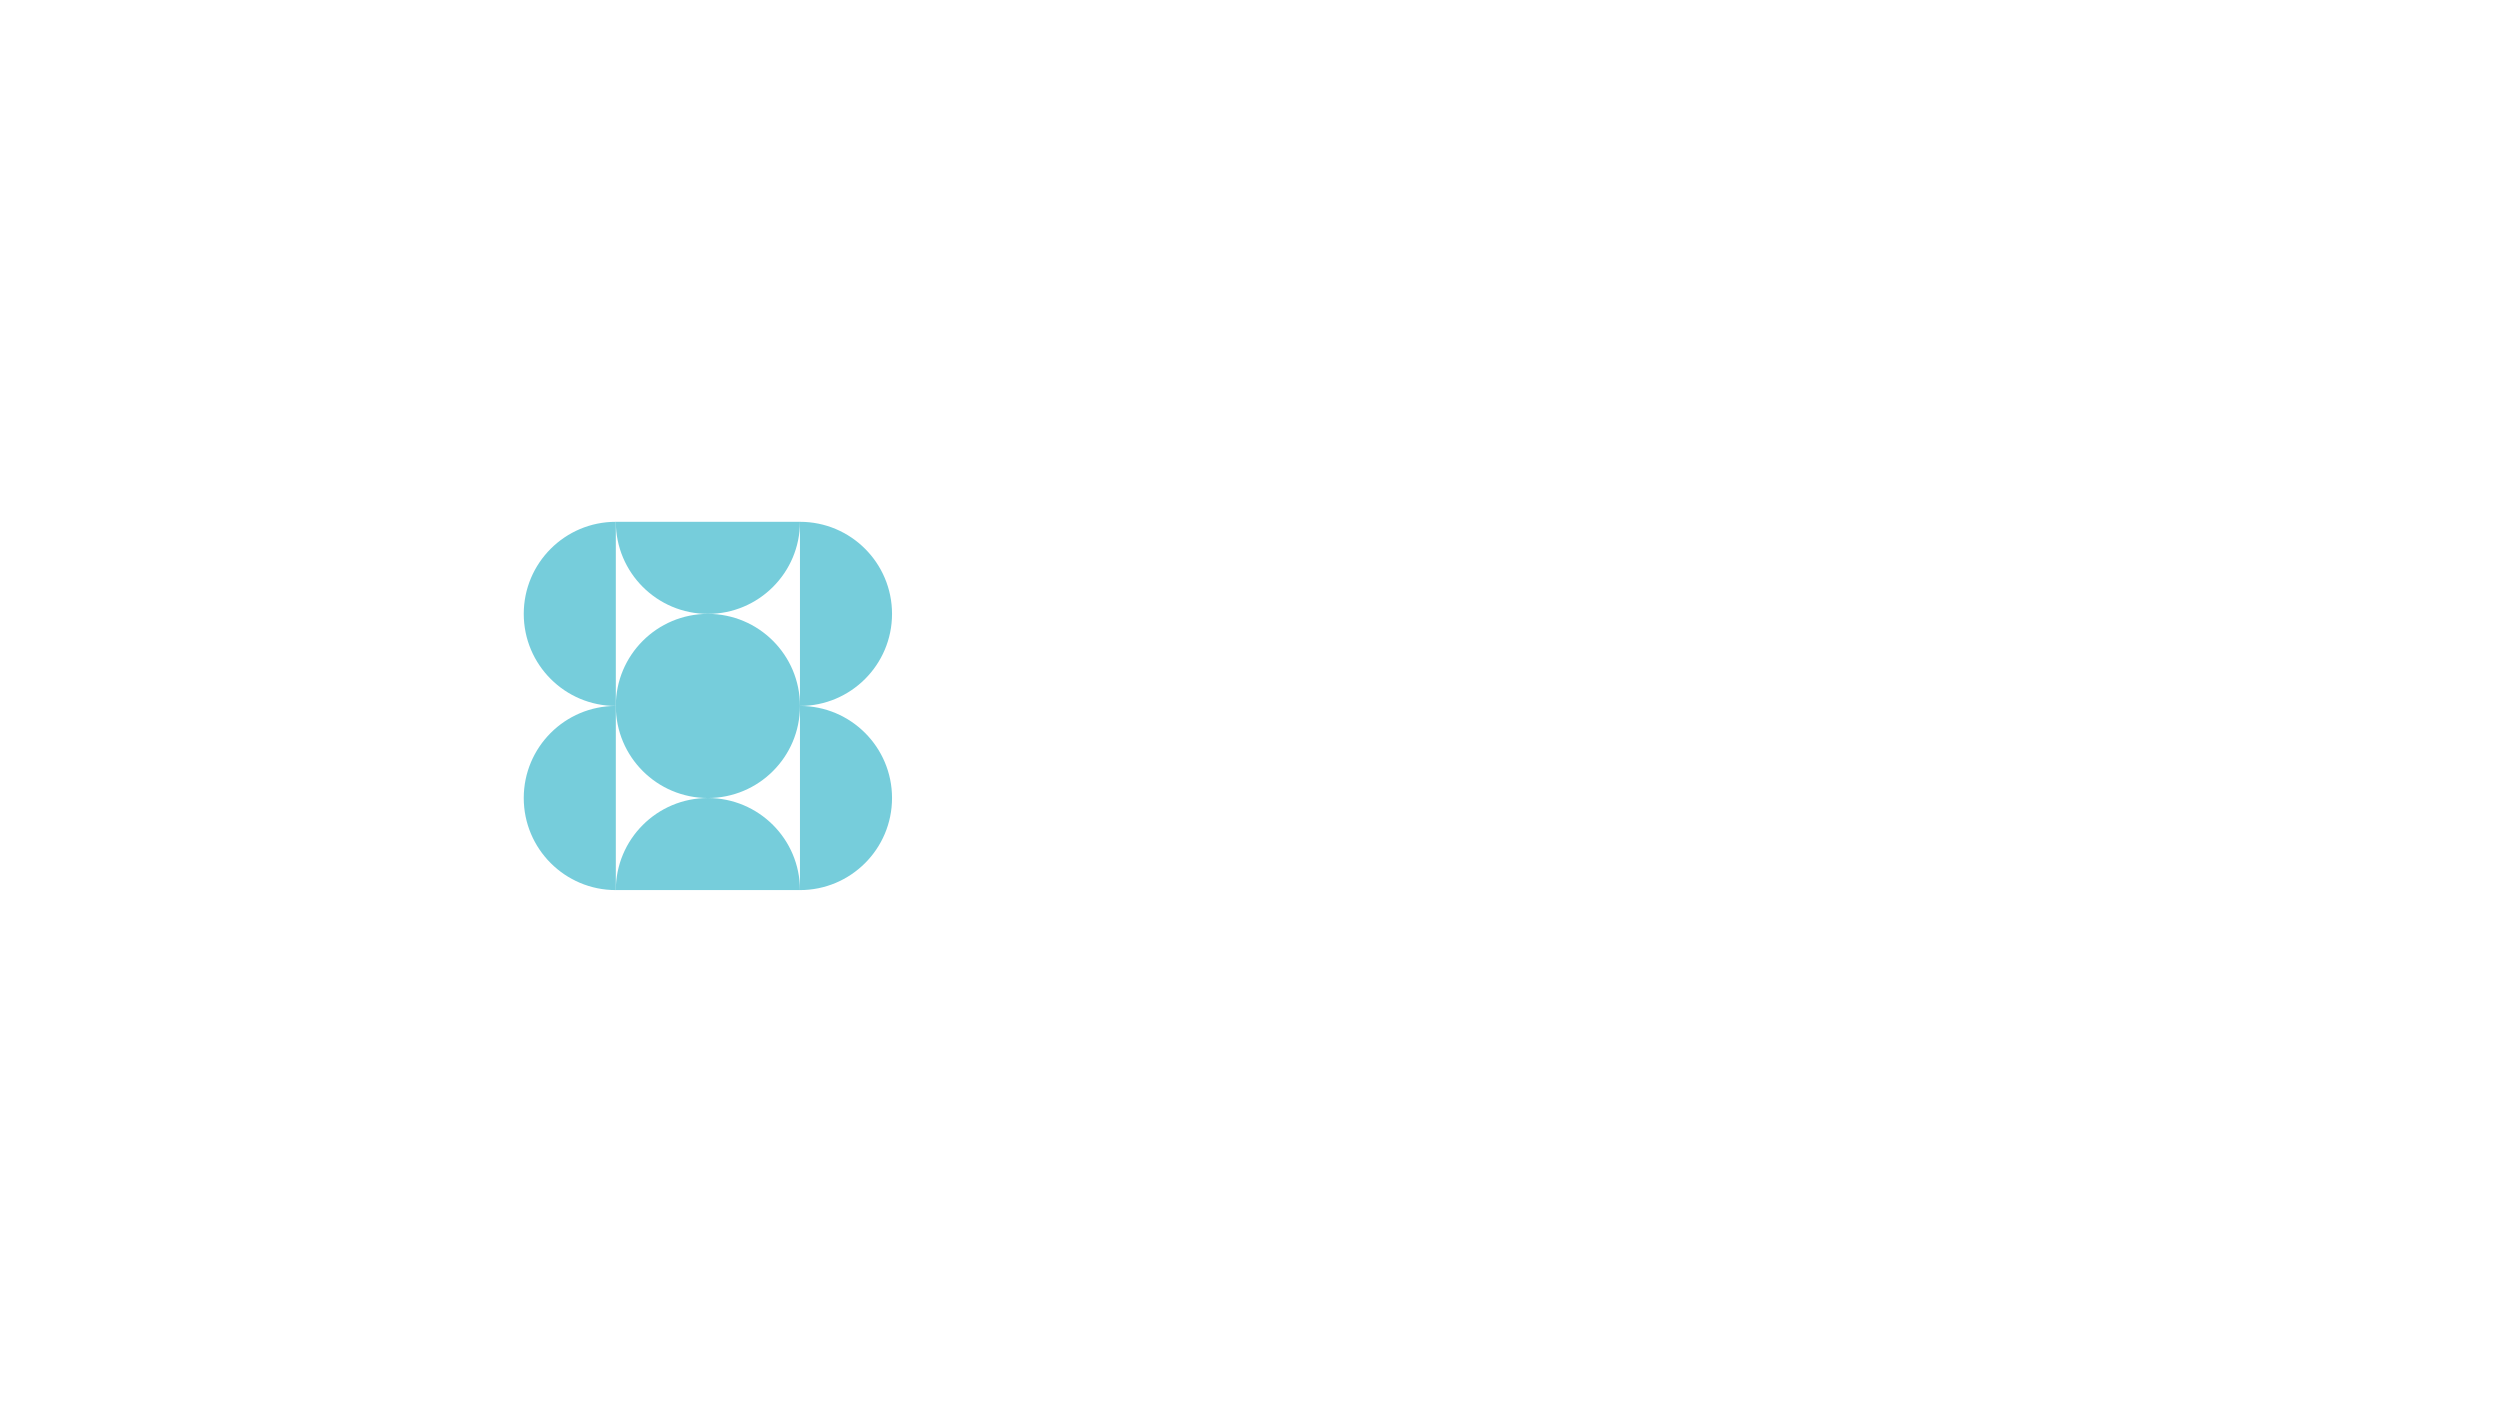 <?xml version="1.0" encoding="UTF-8"?>
<svg id="Layer_5" data-name="Layer 5" xmlns="http://www.w3.org/2000/svg" viewBox="0 0 1920 1080">
  <defs>
    <style>
      .cls-1 {
        fill: #76cddb;
      }
    </style>
  </defs>
  <path class="cls-1" d="M543.66,471.46c39.05,0,70.71-31.66,70.71-70.71h-141.42c0,39.05,31.66,70.71,70.71,70.71Z"/>
  <path class="cls-1" d="M472.95,400.75c-39.05,0-70.71,31.66-70.71,70.71s31.66,70.71,70.71,70.71v-141.42Z"/>
  <path class="cls-1" d="M614.37,542.17c39.05,0,70.71-31.66,70.71-70.71s-31.66-70.71-70.71-70.71v141.42Z"/>
  <circle class="cls-1" cx="543.66" cy="542.17" r="70.71"/>
  <path class="cls-1" d="M543.66,612.88c-39.05,0-70.71,31.66-70.71,70.71h141.42c0-39.05-31.66-70.71-70.71-70.71Z"/>
  <path class="cls-1" d="M472.95,542.17c-39.05,0-70.71,31.66-70.71,70.71s31.66,70.71,70.71,70.71v-141.42Z"/>
  <path class="cls-1" d="M614.37,542.17v141.42c39.05,0,70.71-31.66,70.71-70.71s-31.66-70.71-70.71-70.71Z"/>
</svg>
